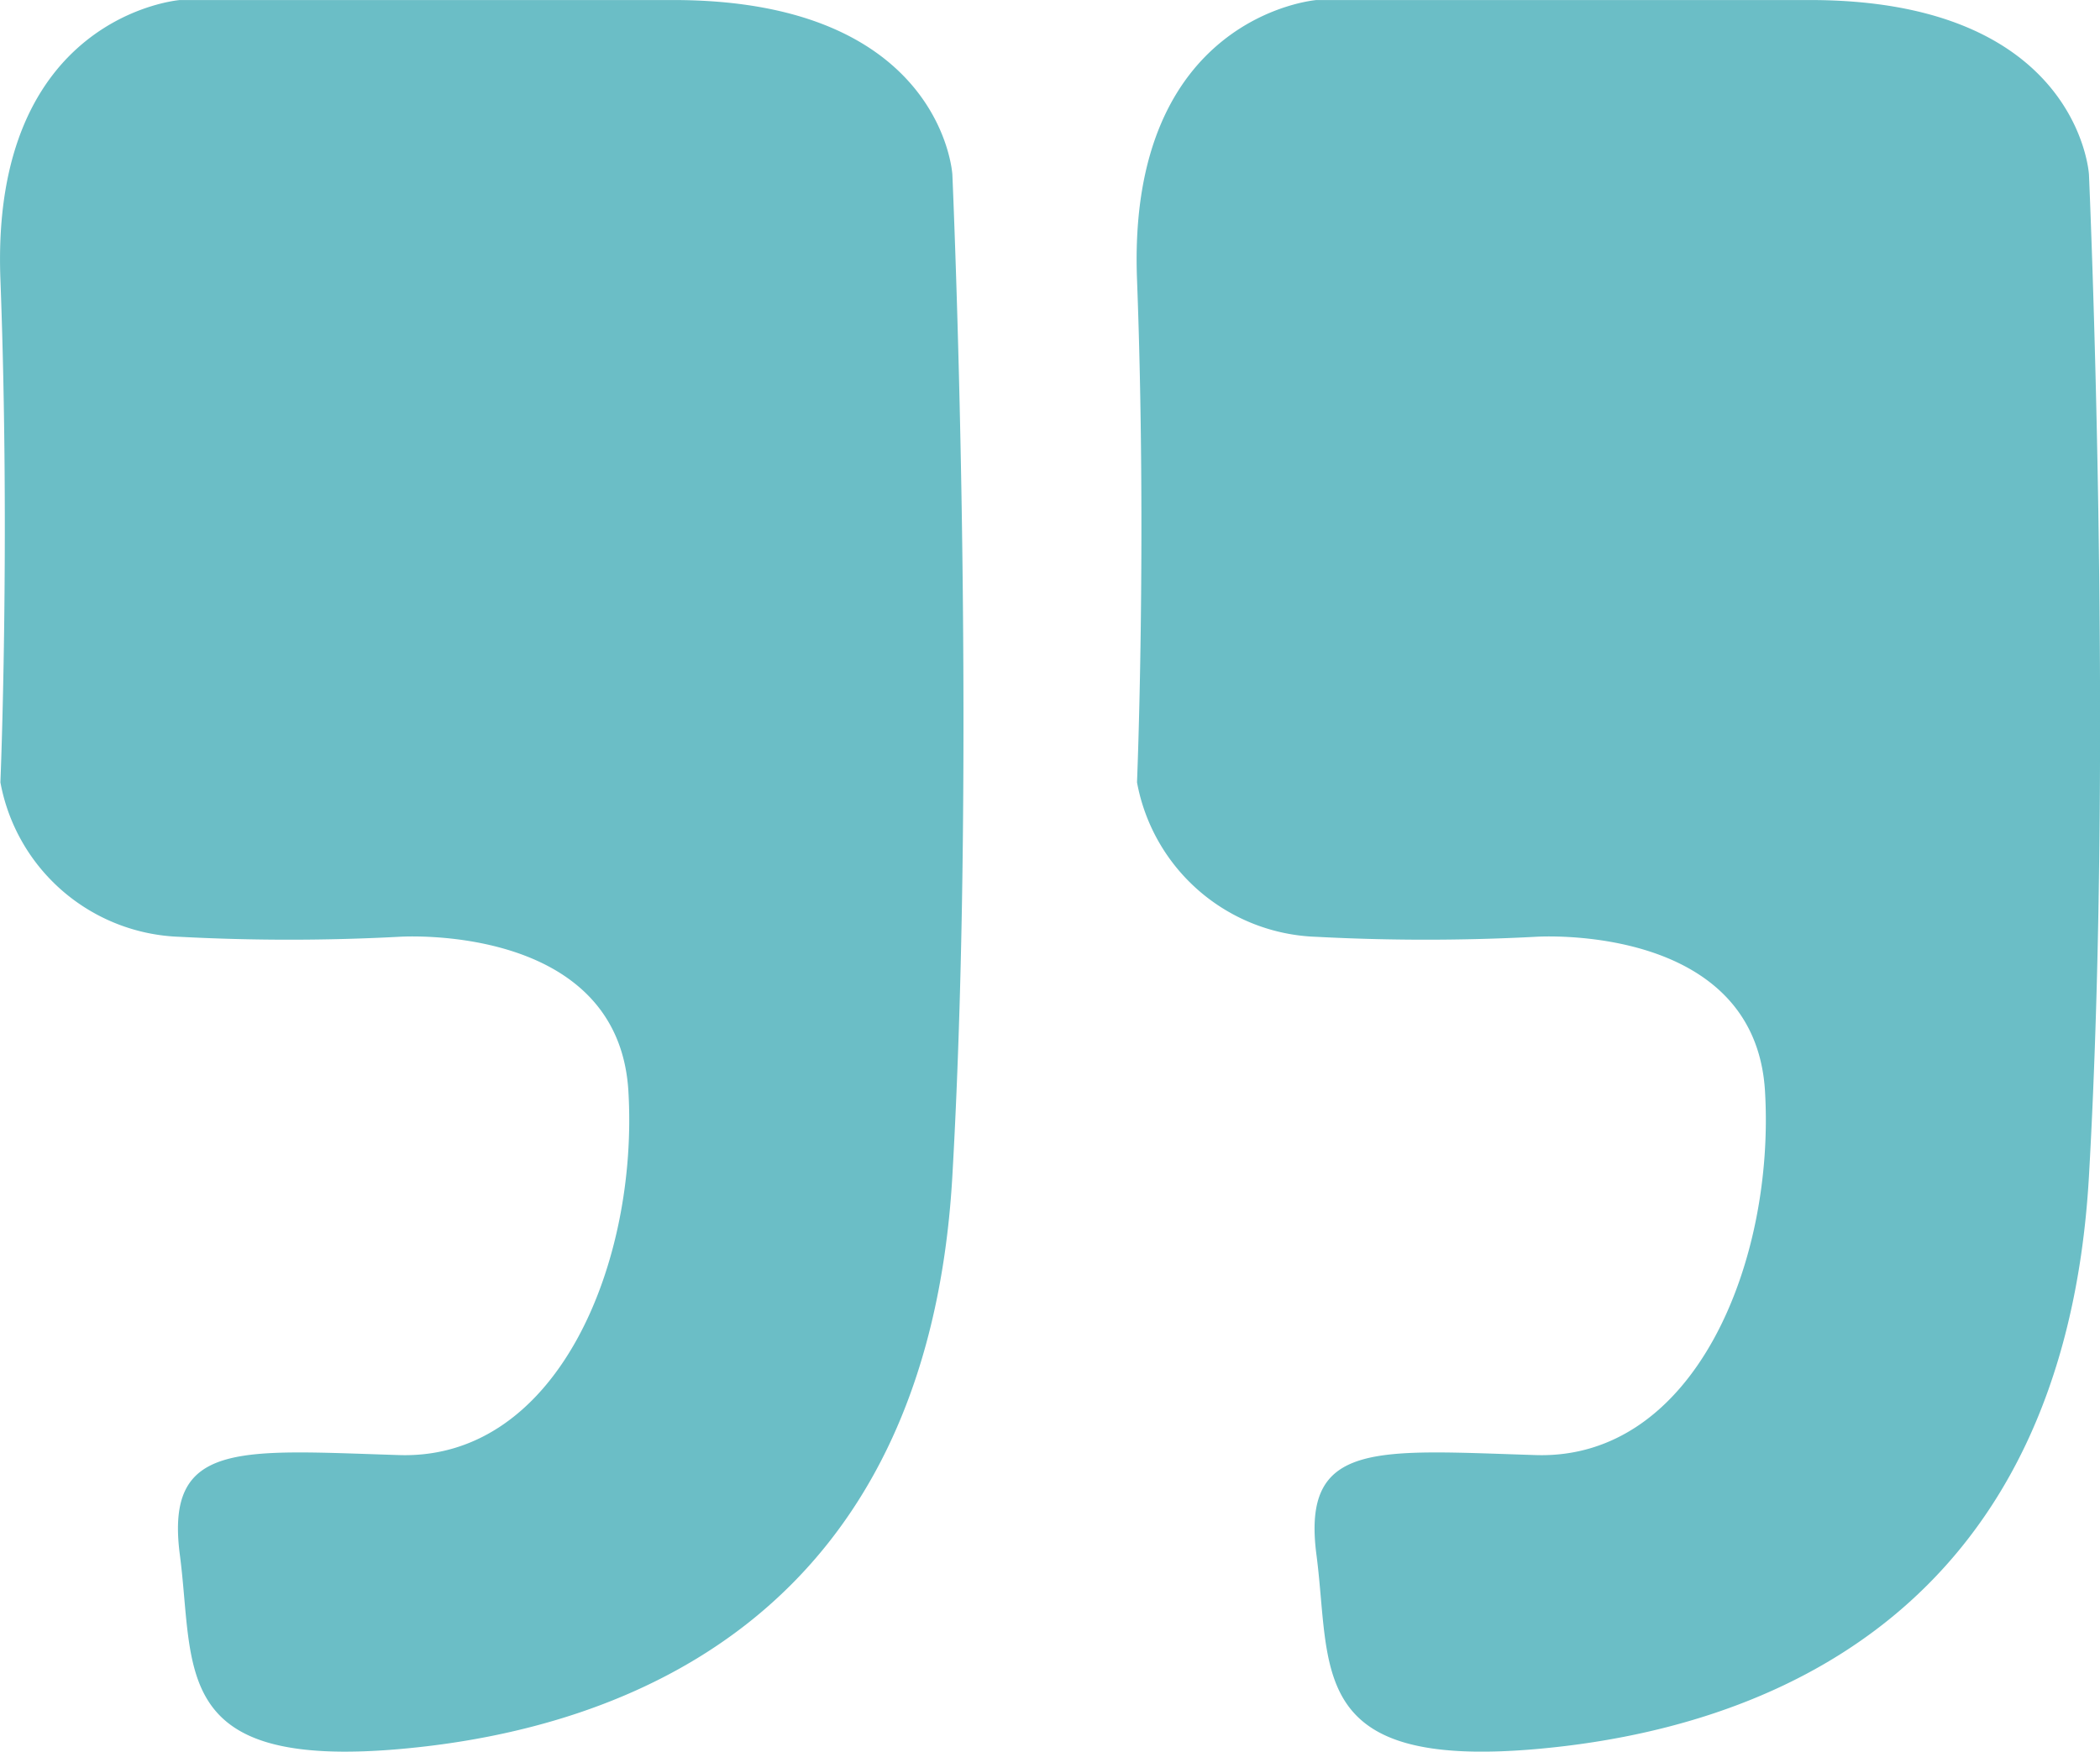 <svg xmlns="http://www.w3.org/2000/svg" width="57.252" height="47.76" viewBox="0 0 57.252 47.76"><defs><style>.a{fill:#6bbec6;}</style></defs><g transform="translate(1073.716 2653.806) rotate(180)"><path class="a" d="M-14015.153-7519.737s-5.977.407-6.25-4.213,1.9-10.054,6.25-9.919,6.387.407,5.979-2.717.271-5.844-5.979-5.3-14.4,3.668-15.082,15.625,0,27.31,0,27.31.271,4.756,7.609,4.756h13.451s5.164-.407,4.893-7.609,0-13.722,0-13.722a5.146,5.146,0,0,0-4.893-4.212A56.8,56.8,0,0,0-14015.153-7519.737Z" transform="translate(15047 10148)"/><path class="a" d="M-14015.153-7519.737s-5.977.407-6.25-4.213,1.9-10.054,6.25-9.919,6.387.407,5.979-2.717.271-5.844-5.979-5.3-14.4,3.668-15.082,15.625,0,27.31,0,27.31.271,4.756,7.609,4.756h13.451s5.164-.407,4.893-7.609,0-13.722,0-13.722a5.146,5.146,0,0,0-4.893-4.212A56.8,56.8,0,0,0-14015.153-7519.737Z" transform="translate(15077.987 10148)"/></g></svg>